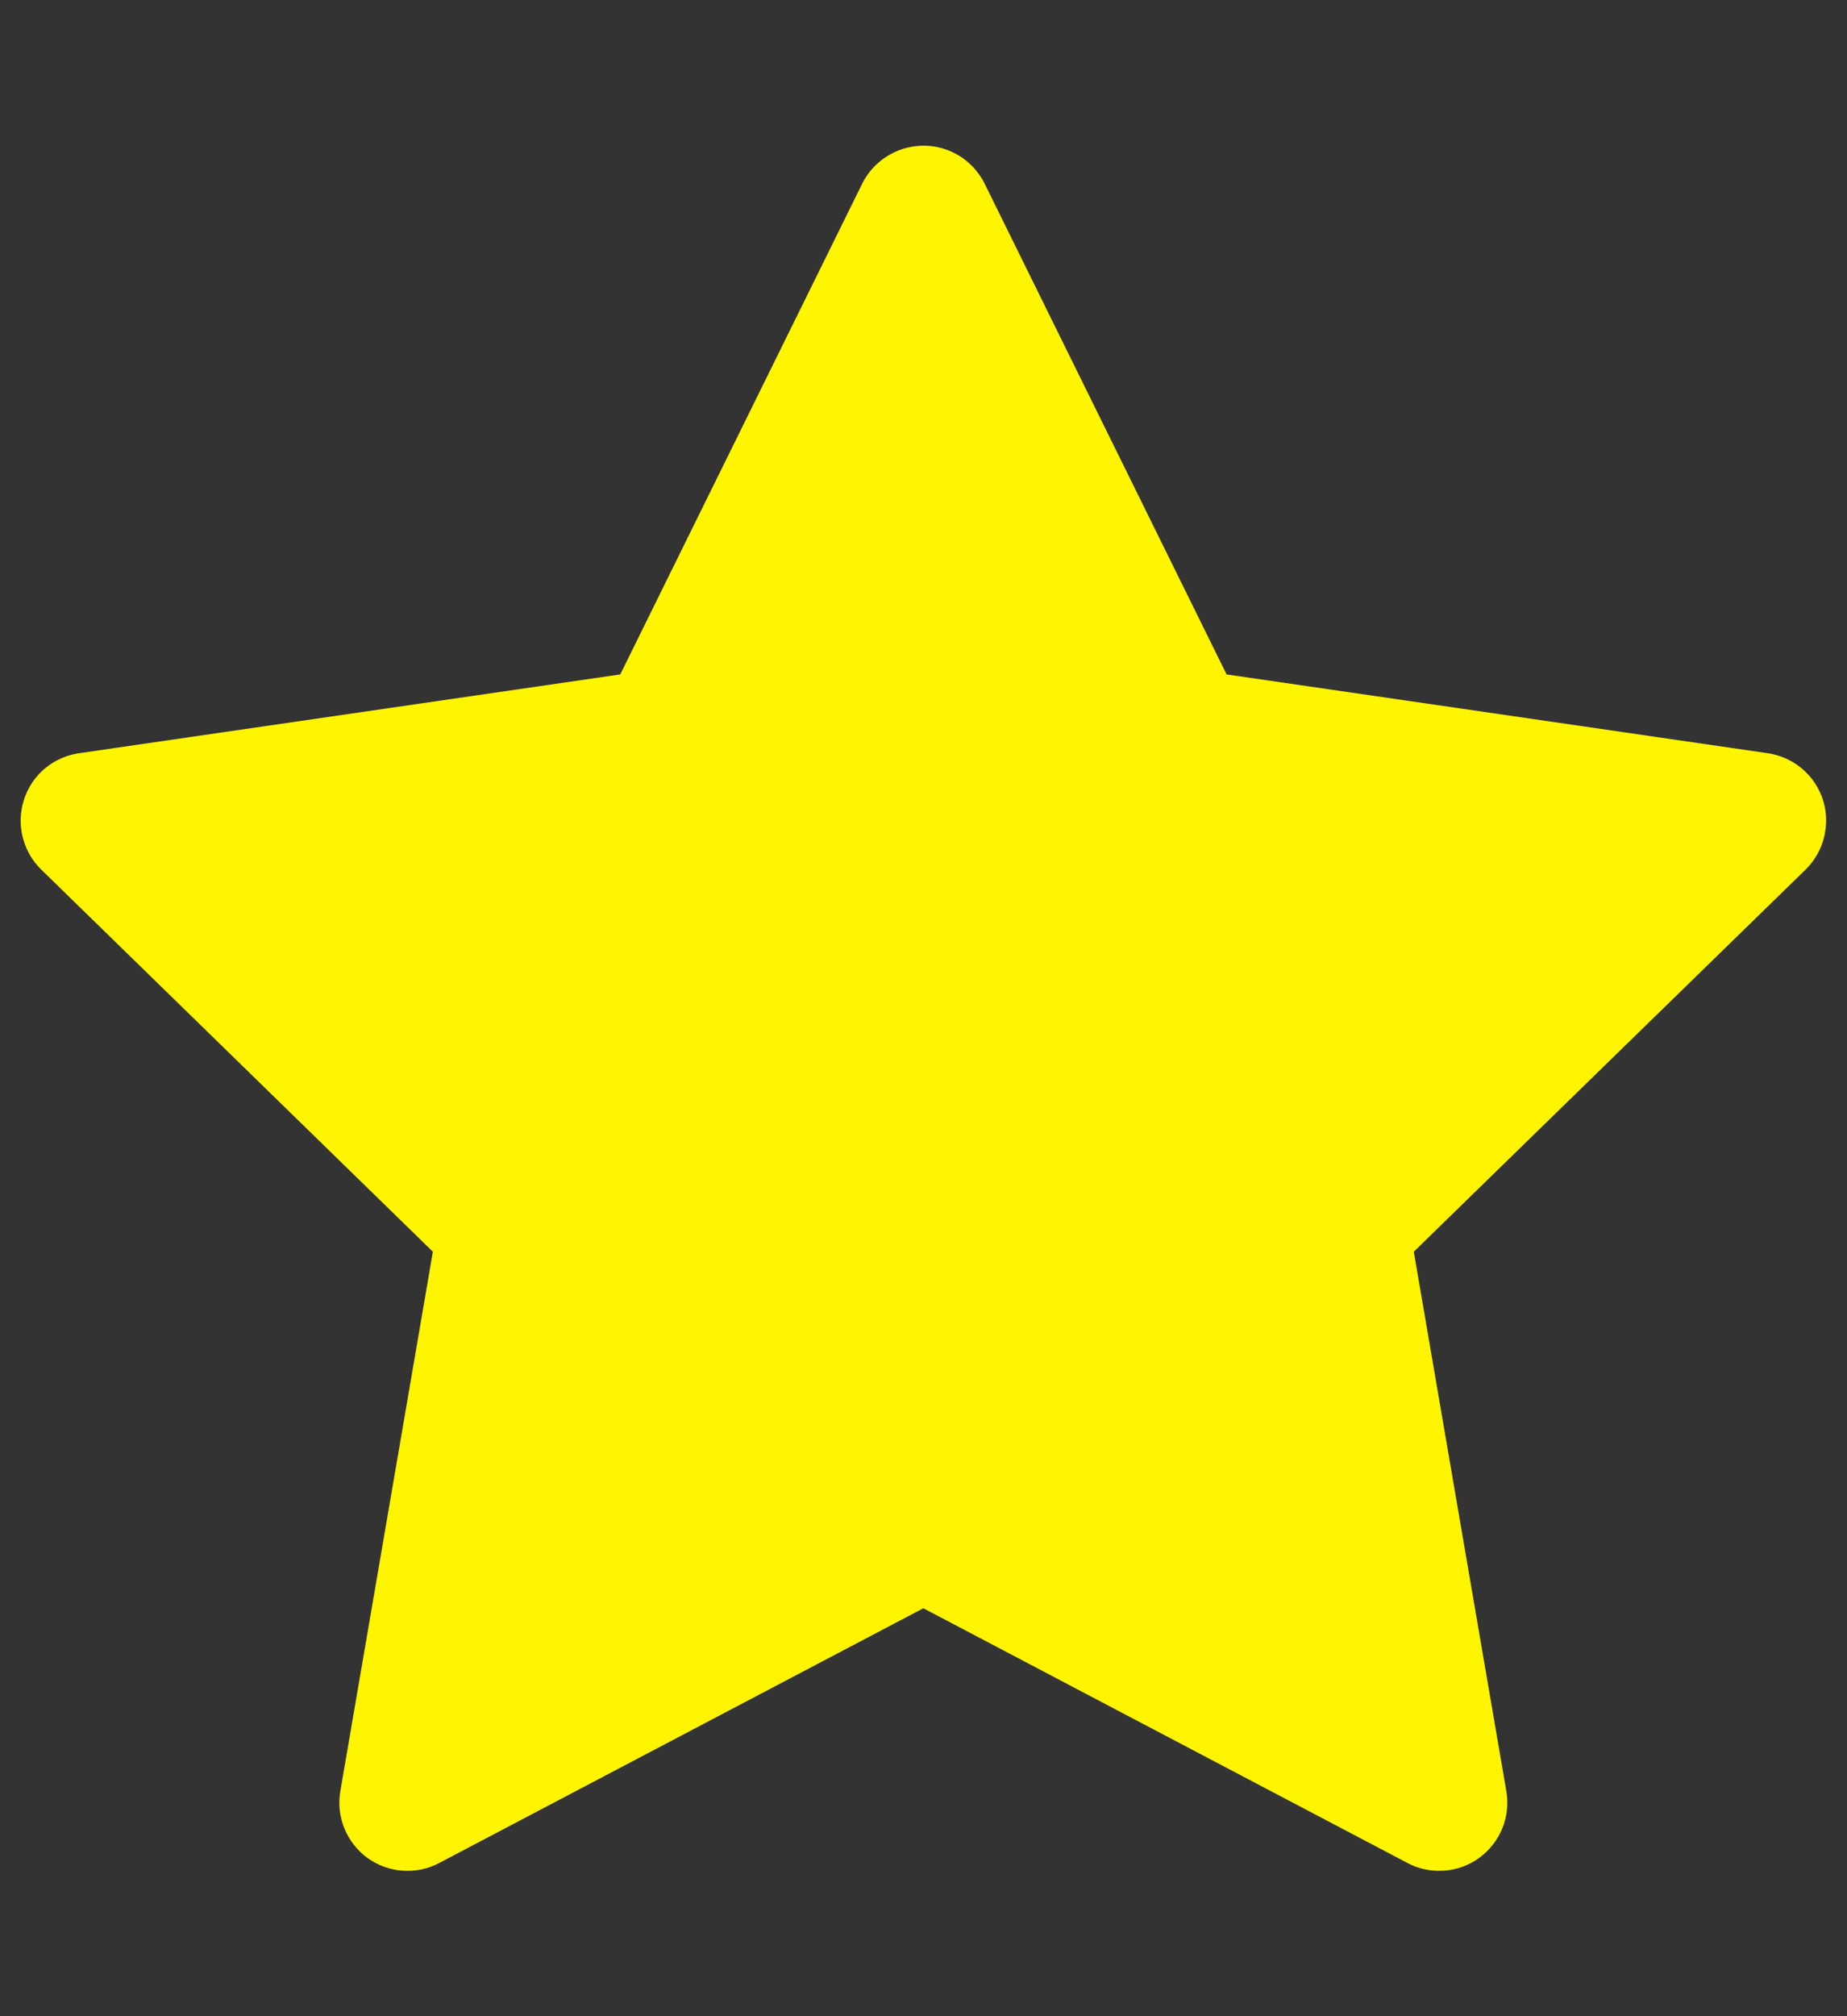 <svg width="11" height="12" viewBox="0 0 11 12" fill="none" xmlns="http://www.w3.org/2000/svg">
<rect x="0" y="0" width="11" height="12" fill="#333333" stroke="none"/>
<path d="M10.528 4.483L7.305 4.014L5.864 1.093C5.824 1.013 5.759 0.948 5.68 0.909C5.479 0.81 5.235 0.893 5.135 1.093L3.694 4.014L0.471 4.483C0.382 4.496 0.301 4.537 0.238 4.601C0.163 4.678 0.122 4.782 0.123 4.89C0.125 4.998 0.169 5.101 0.246 5.176L2.578 7.45L2.027 10.66C2.014 10.735 2.022 10.812 2.051 10.882C2.079 10.952 2.127 11.013 2.188 11.058C2.25 11.102 2.322 11.129 2.398 11.134C2.474 11.139 2.549 11.124 2.616 11.088L5.499 9.572L8.382 11.088C8.461 11.13 8.552 11.144 8.64 11.129C8.861 11.091 9.009 10.881 8.971 10.66L8.42 7.45L10.753 5.176C10.816 5.114 10.858 5.033 10.871 4.944C10.905 4.721 10.75 4.516 10.528 4.483Z" fill="#FFF500"/>
</svg>
